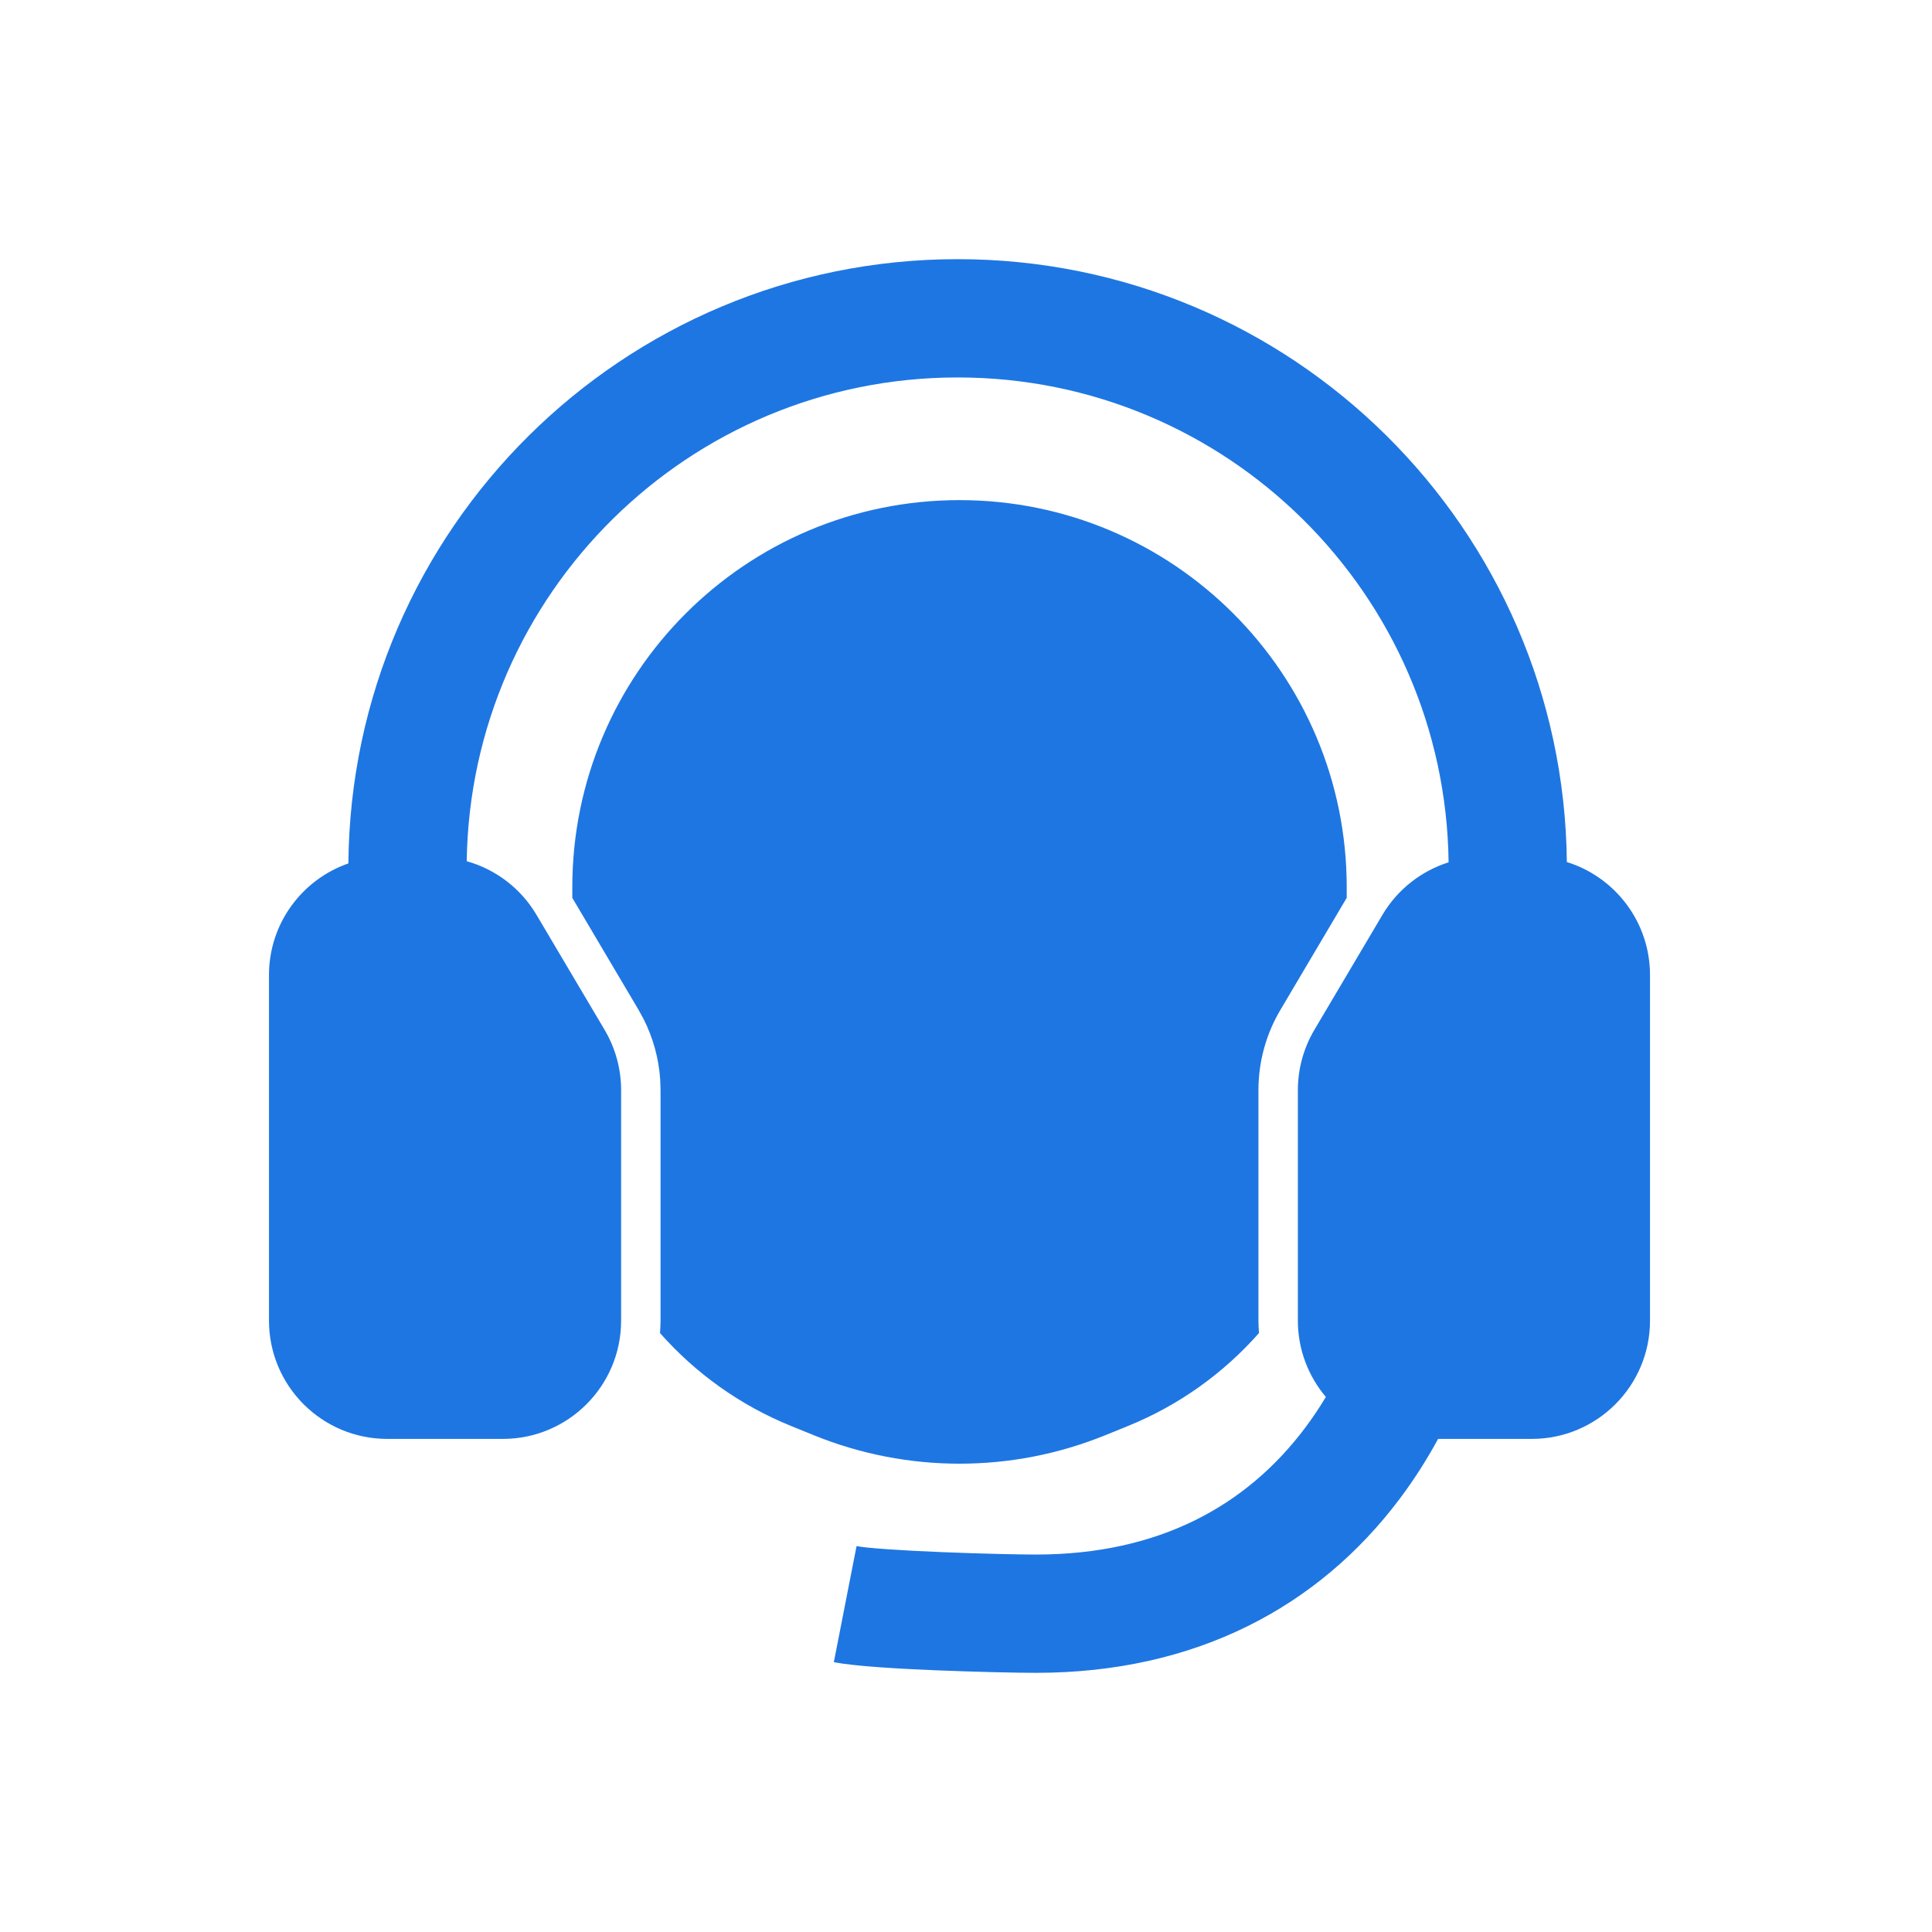 <svg width="48" height="48" viewBox="0 0 49 48" fill="none" xmlns="http://www.w3.org/2000/svg">
<path d="M24.289 6.073C32.769 6.074 39.651 12.904 39.739 21.363C40.961 21.743 41.848 22.883 41.848 24.23V32.994C41.848 34.651 40.505 35.994 38.848 35.994H36.474C36.181 36.53 35.855 37.042 35.492 37.523C33.432 40.261 30.318 41.927 26.273 41.927C25.816 41.927 24.788 41.905 23.775 41.864C22.819 41.825 21.692 41.763 21.148 41.656L21.724 38.713C21.991 38.765 22.853 38.824 23.898 38.866C24.885 38.906 25.87 38.927 26.273 38.927C29.401 38.927 31.618 37.684 33.096 35.72C33.284 35.47 33.461 35.206 33.627 34.93C33.185 34.407 32.917 33.732 32.917 32.994V27.148C32.917 26.61 33.062 26.082 33.336 25.619L35.063 22.701C35.445 22.057 36.047 21.59 36.74 21.37C36.656 14.565 31.114 9.073 24.289 9.073C17.473 9.073 11.936 14.549 11.837 21.342C12.57 21.548 13.208 22.029 13.606 22.701L15.334 25.619C15.608 26.082 15.753 26.61 15.753 27.148V32.994C15.753 34.651 14.41 35.994 12.753 35.994H9.822C8.165 35.994 6.822 34.651 6.822 32.994V24.23C6.822 22.918 7.664 21.806 8.836 21.398C8.906 12.922 15.798 6.073 24.289 6.073Z" fill="#1E76E2"/>
<path d="M24.335 12.184C29.759 12.184 34.156 16.581 34.156 22.004V22.271L32.476 25.11C32.11 25.726 31.917 26.43 31.917 27.148V32.995C31.917 33.1 31.922 33.205 31.931 33.309C31.037 34.322 29.909 35.139 28.604 35.668L28.023 35.904C25.658 36.862 23.013 36.862 20.648 35.904L20.067 35.668C18.762 35.139 17.633 34.322 16.739 33.309C16.747 33.205 16.753 33.1 16.753 32.995V27.148L16.744 26.879C16.708 26.345 16.565 25.823 16.323 25.345L16.194 25.11L14.515 22.272V22.004C14.515 16.581 18.911 12.184 24.335 12.184Z" fill="#1E76E2"/>
</svg>
